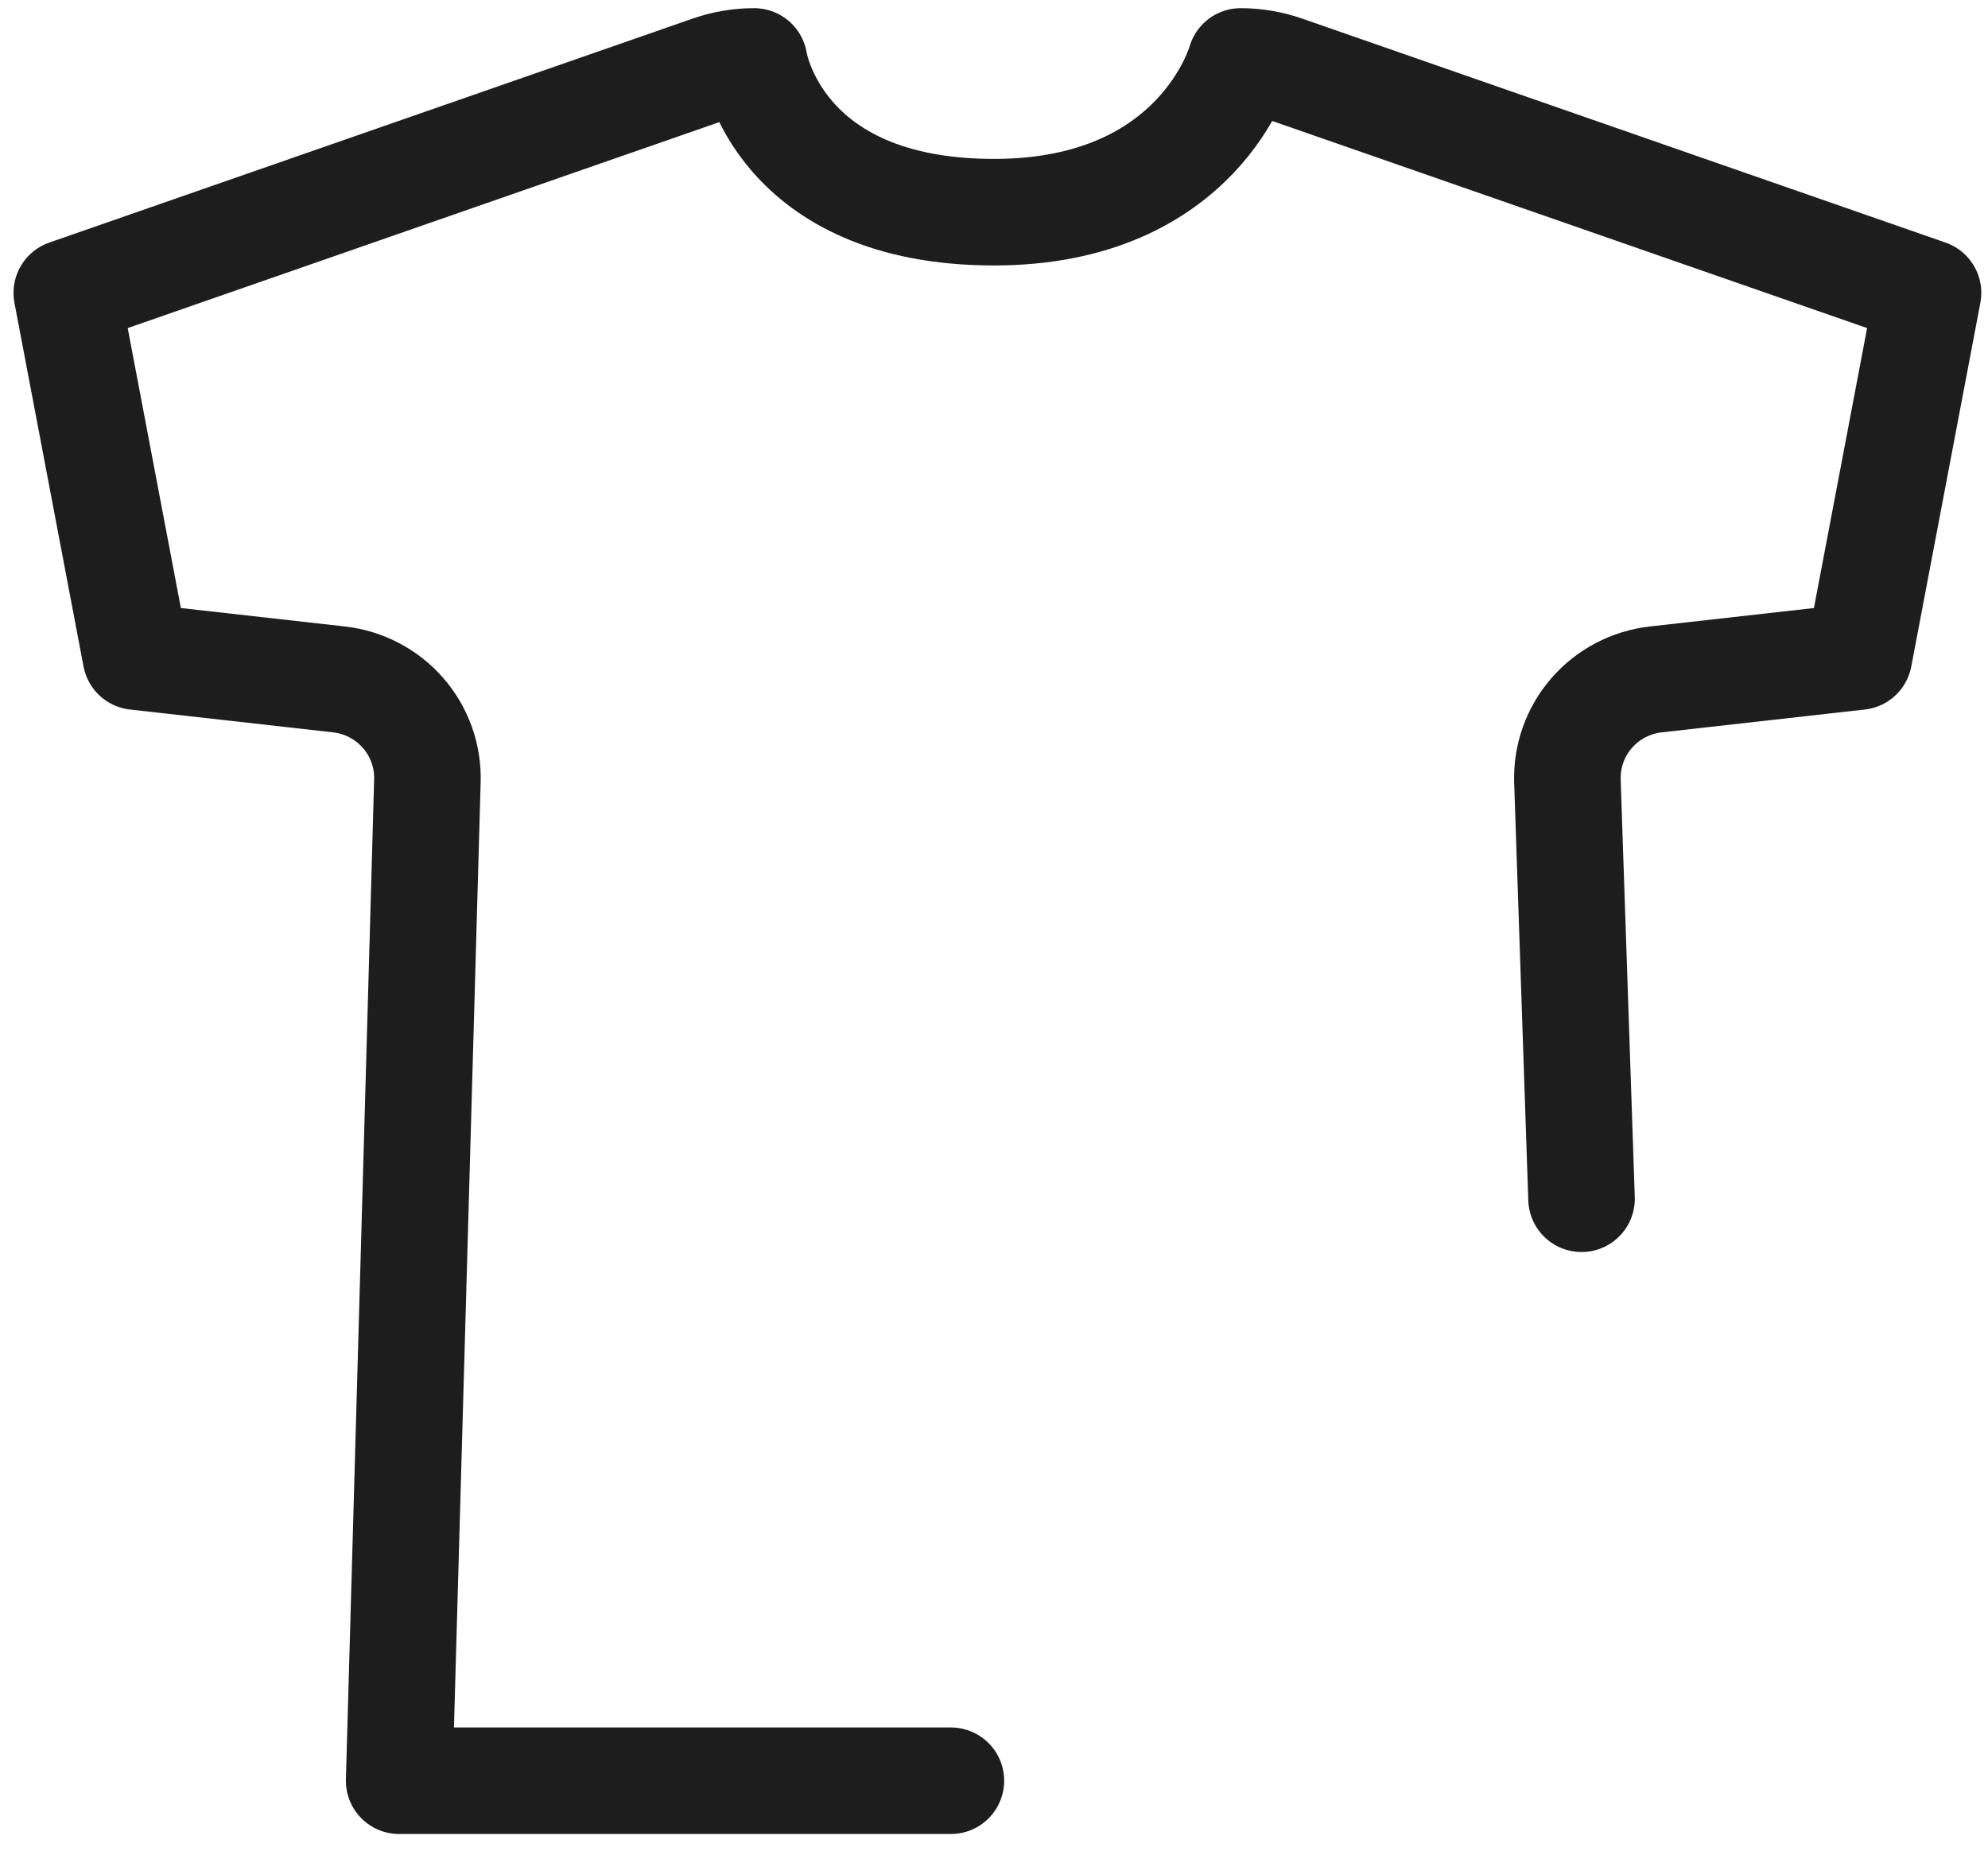 <svg width="87" height="81" viewBox="0 0 87 81" fill="none" xmlns="http://www.w3.org/2000/svg">
<g id="Frame 1000004668">
<path id="Vector" d="M41.613 77.939H17.468L18.704 34.182C18.738 33.093 18.358 32.031 17.641 31.207C16.924 30.384 15.922 29.858 14.833 29.736L5.946 28.737L2.923 12.819L31.08 3.015C31.698 2.8 32.348 2.689 33.002 2.689C33.002 2.689 33.999 9.287 43.499 9.287C52.499 9.287 54.296 2.689 54.296 2.689C54.95 2.689 55.6 2.8 56.218 3.015L84.375 12.819L81.352 28.737L72.465 29.736C71.376 29.858 70.374 30.384 69.657 31.207C68.94 32.031 68.56 33.093 68.594 34.182L69.212 52.467" stroke="#1D1D1D" stroke-width="4.663" stroke-linecap="round" stroke-linejoin="round"/>
</g>
</svg>
